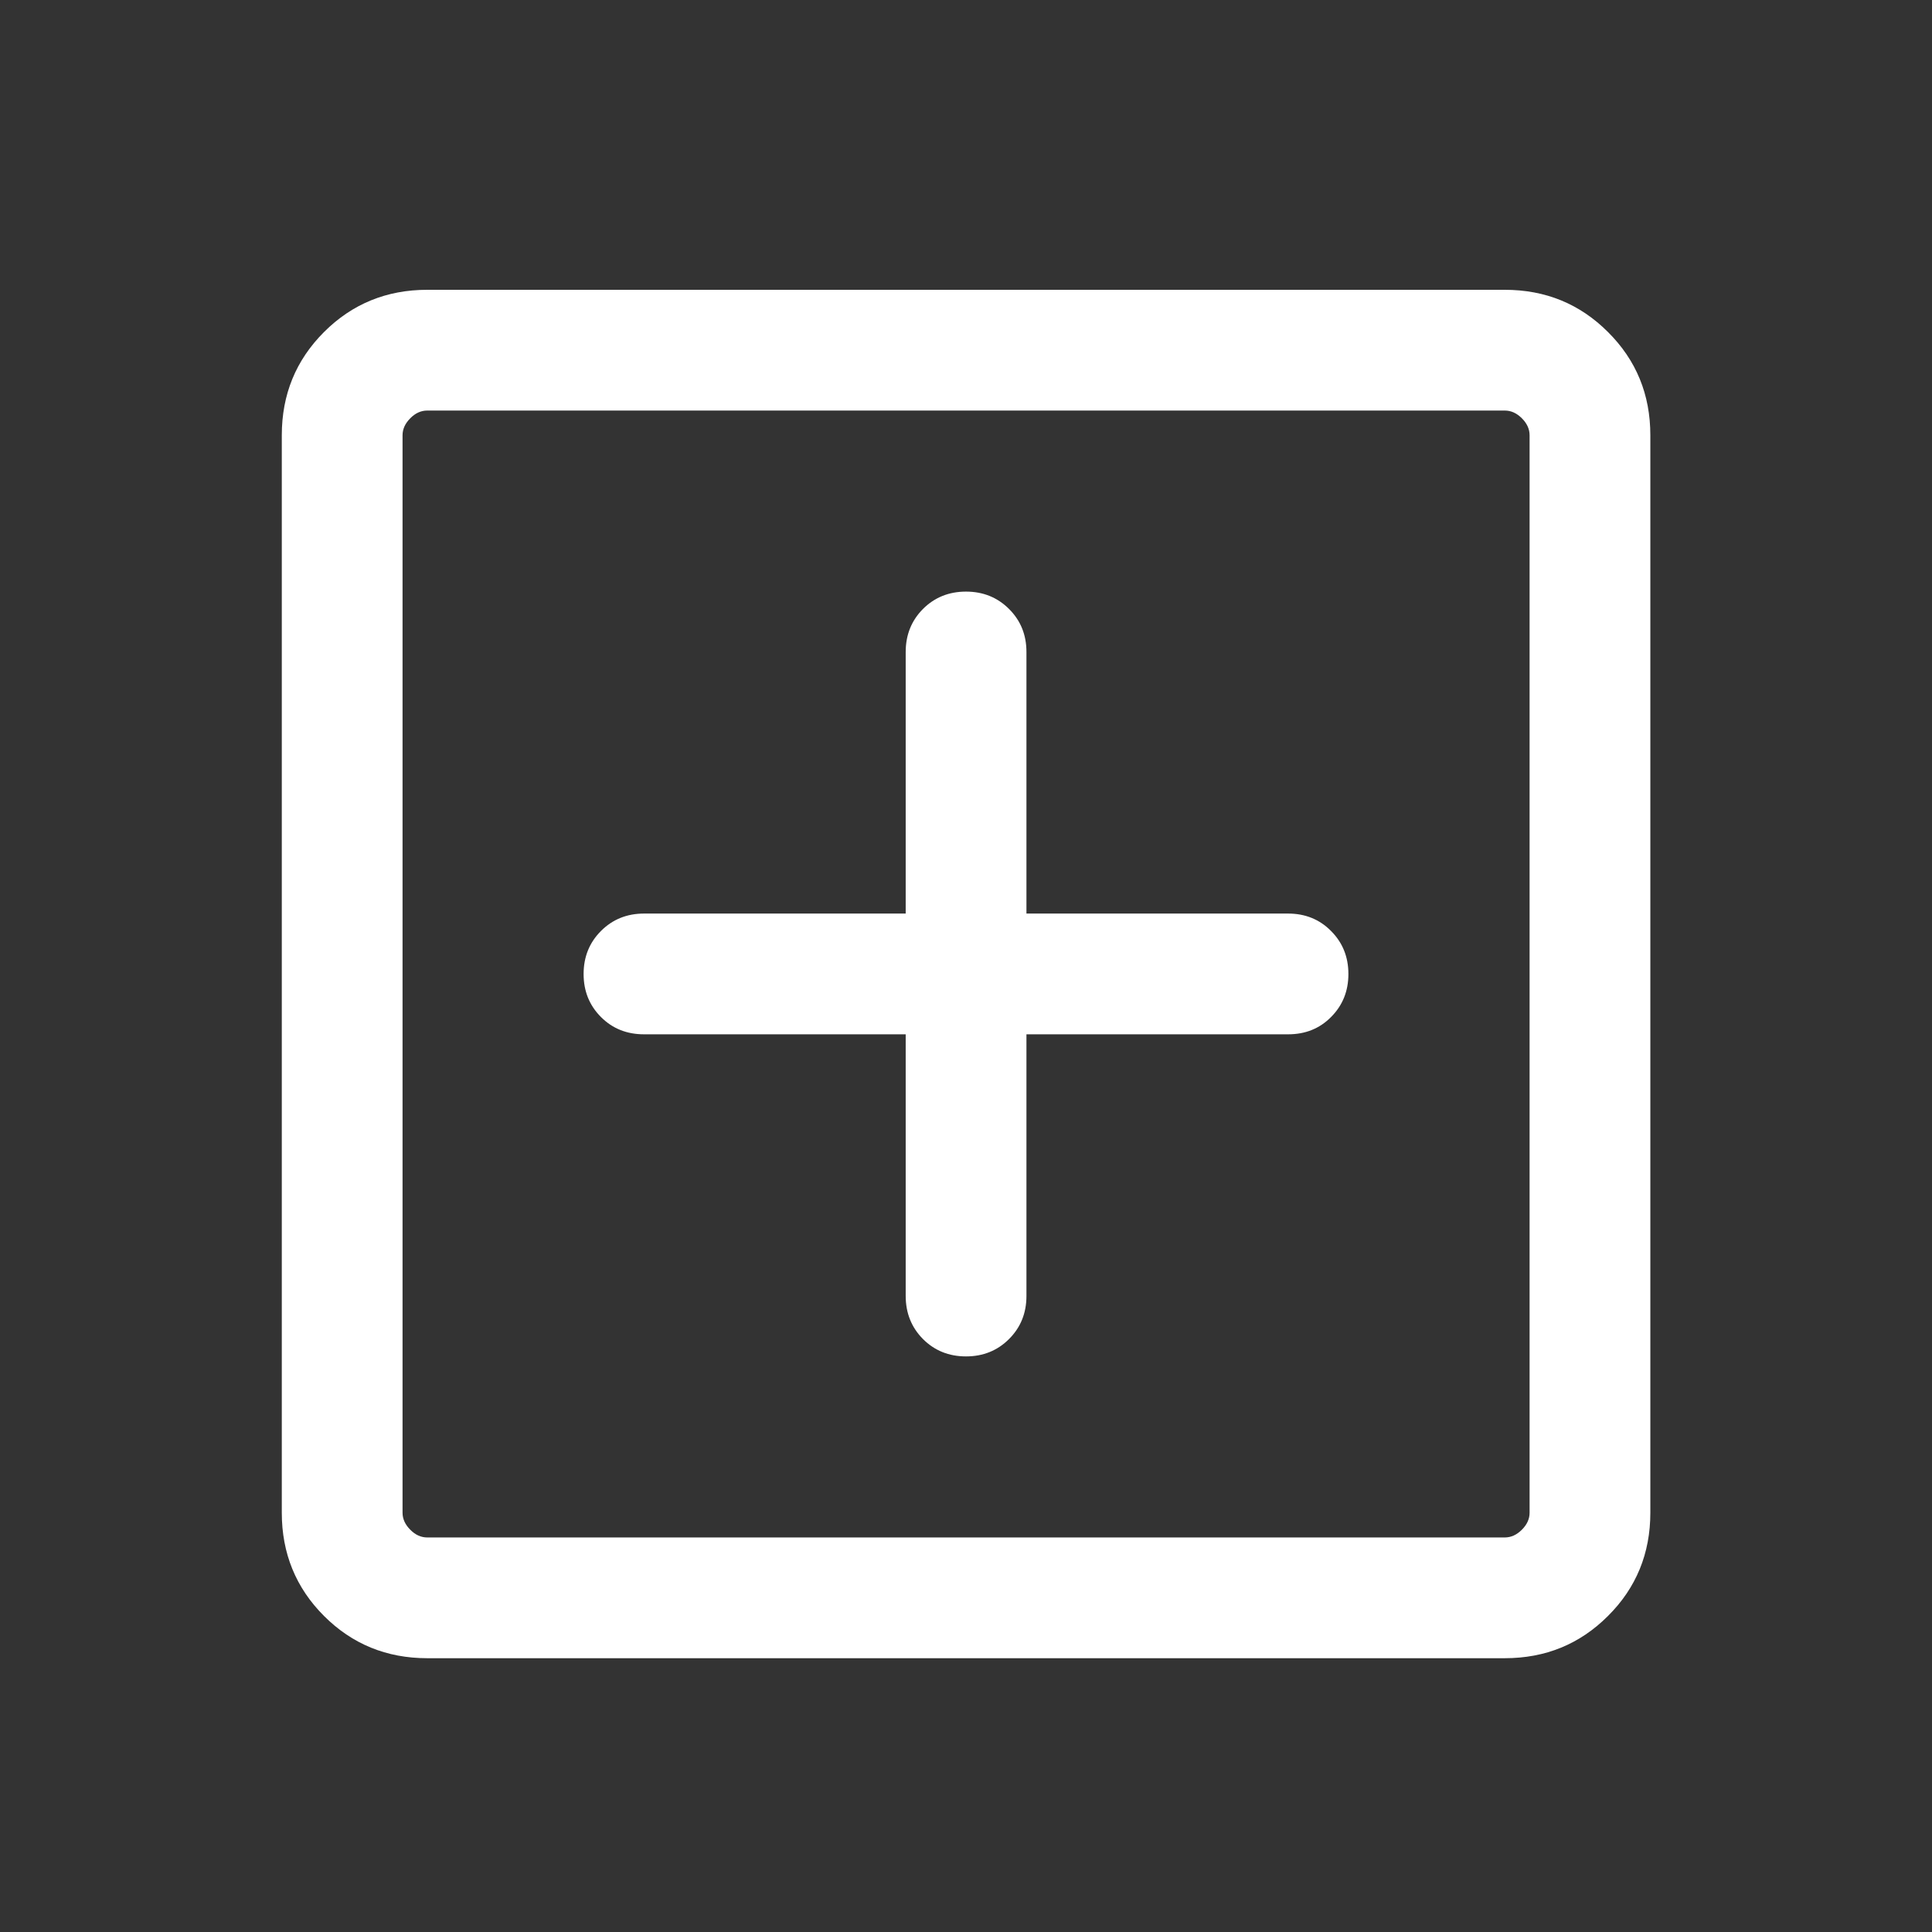 <svg width="14" height="14" viewBox="0 0 14 14" fill="none" xmlns="http://www.w3.org/2000/svg">
<rect x="0" y="0" width="14" height="14" fill="#333333" stroke="none"/>
<path d="M6.563 7.495V9.391C6.563 9.515 6.605 9.619 6.688 9.703C6.772 9.787 6.876 9.829 7 9.829C7.124 9.829 7.228 9.787 7.312 9.703C7.396 9.619 7.438 9.515 7.438 9.391V7.495H9.334C9.458 7.495 9.562 7.454 9.645 7.37C9.729 7.286 9.771 7.182 9.771 7.058C9.771 6.934 9.729 6.83 9.645 6.746C9.562 6.662 9.458 6.62 9.334 6.62H7.438V4.725C7.438 4.6 7.396 4.497 7.312 4.413C7.228 4.329 7.124 4.287 7 4.287C6.876 4.287 6.772 4.329 6.688 4.413C6.605 4.497 6.563 4.6 6.563 4.725V6.62H4.667C4.543 6.62 4.439 6.662 4.355 6.746C4.271 6.83 4.229 6.934 4.229 7.058C4.229 7.182 4.271 7.286 4.355 7.37C4.439 7.454 4.543 7.495 4.667 7.495H6.563ZM3.096 12.016C2.802 12.016 2.552 11.914 2.348 11.71C2.144 11.506 2.042 11.256 2.042 10.962V3.154C2.042 2.859 2.144 2.61 2.348 2.406C2.552 2.202 2.802 2.1 3.096 2.1H10.904C11.199 2.1 11.448 2.202 11.652 2.406C11.857 2.61 11.959 2.859 11.959 3.154V10.962C11.959 11.256 11.857 11.506 11.652 11.71C11.448 11.914 11.199 12.016 10.904 12.016H3.096ZM3.096 11.141H10.904C10.949 11.141 10.99 11.123 11.028 11.085C11.065 11.048 11.084 11.007 11.084 10.962V3.154C11.084 3.109 11.065 3.068 11.028 3.031C10.99 2.993 10.949 2.975 10.904 2.975H3.096C3.052 2.975 3.01 2.993 2.973 3.031C2.936 3.068 2.917 3.109 2.917 3.154V10.962C2.917 11.007 2.936 11.048 2.973 11.085C3.01 11.123 3.052 11.141 3.096 11.141Z" fill="white"/>
</svg>
